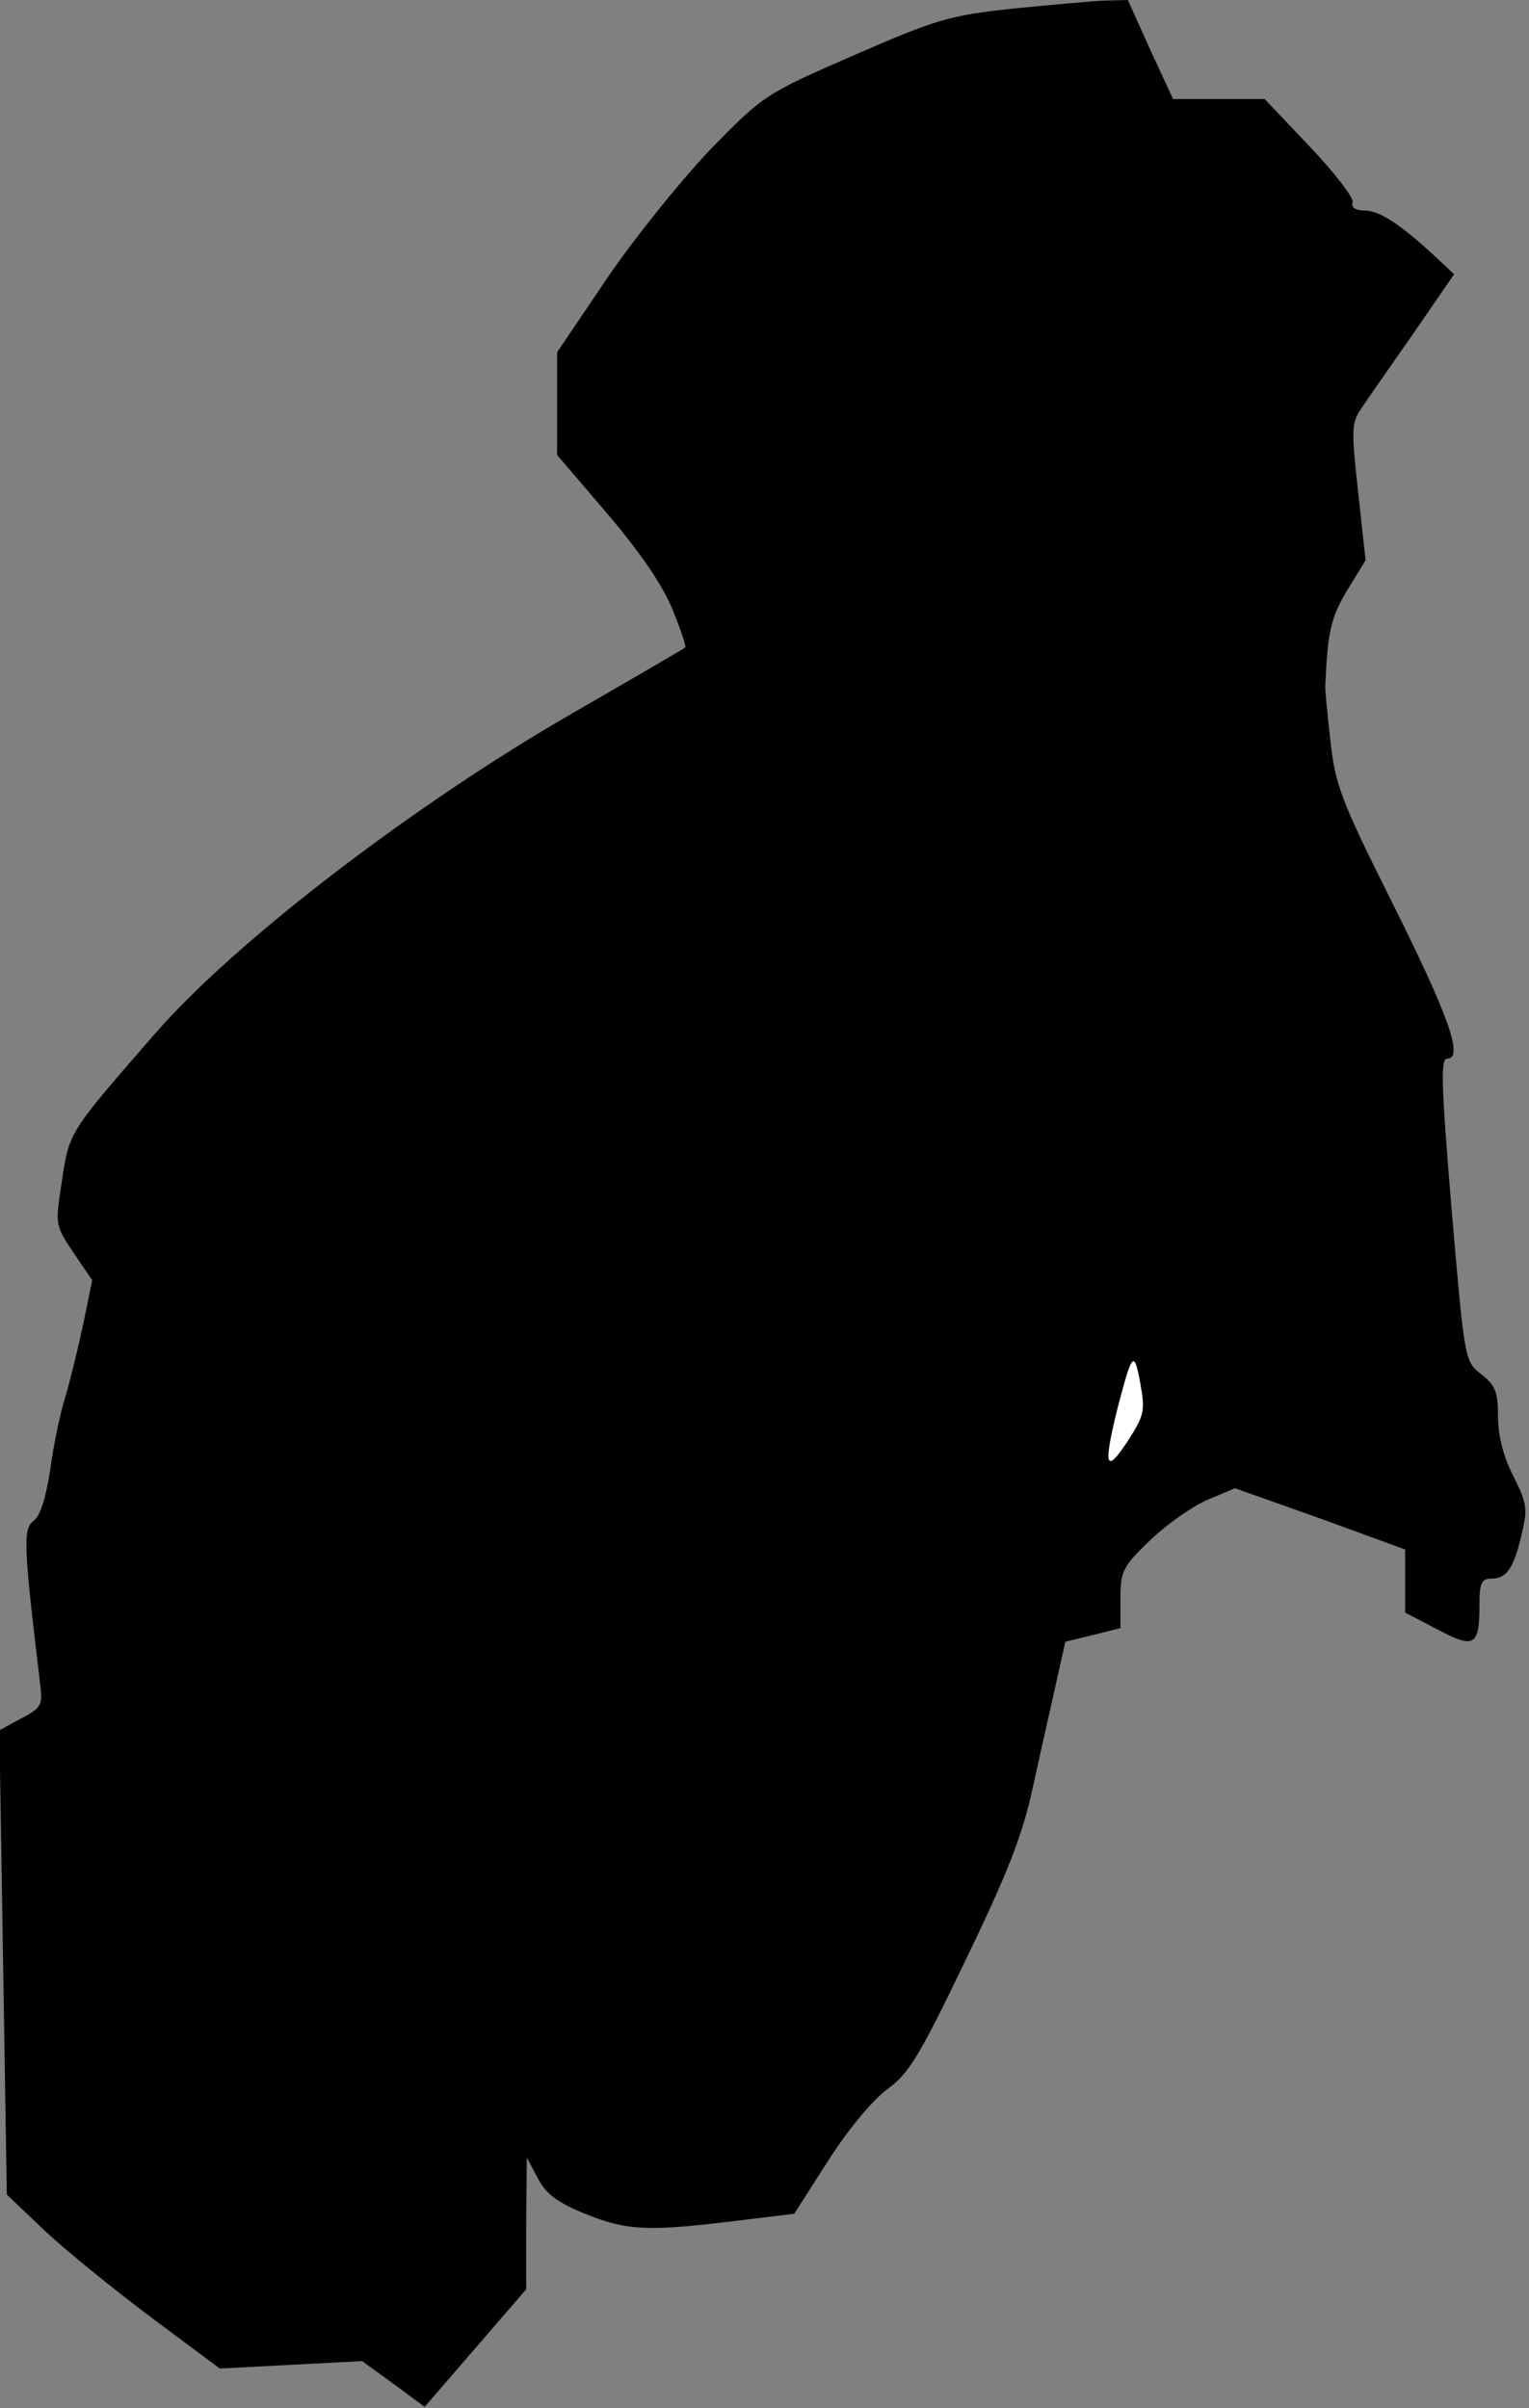 <?xml version="1.0" standalone="no"?>
<!DOCTYPE svg PUBLIC "-//W3C//DTD SVG 20010904//EN"
 "http://www.w3.org/TR/2001/REC-SVG-20010904/DTD/svg10.dtd">
<svg version="1.0" xmlns="http://www.w3.org/2000/svg"
 width="247pt" height="389pt" viewBox="0 0 247 389"
 preserveAspectRatio="xMidYMid meet">
<rect x="0" y="0" width="247" height="389" fill="#808080" stroke="none"/>
<g transform="translate(0,389) scale(0.1,-0.1)"
fill="#000000" stroke="none">
<path fill="#000000" stroke="none" d="M1635 3876 c-101 -11 -122 -17 -255
-75 -144 -63 -145 -63 -234 -154 -48 -51 -124 -145 -167 -209 l-79 -117 0 -83
0 -83 83 -97 c54 -64 89 -116 104 -154 13 -32 22 -59 20 -60 -1 -1 -83 -49
-182 -106 -257 -148 -545 -369 -673 -516 -142 -163 -140 -160 -152 -240 -11
-71 -11 -71 19 -116 l30 -44 -14 -68 c-8 -38 -21 -92 -29 -119 -9 -28 -20 -82
-25 -120 -7 -45 -16 -74 -27 -82 -17 -13 -16 -40 11 -264 4 -33 2 -38 -31 -55
l-35 -19 6 -375 6 -375 62 -59 c34 -32 112 -95 172 -140 l110 -82 115 6 115 6
51 -37 50 -37 82 95 82 95 0 107 1 106 18 -34 c13 -25 32 -39 76 -57 67 -27
101 -29 239 -12 l99 12 55 86 c32 50 71 97 95 115 35 25 52 53 127 209 69 143
92 202 109 281 12 55 29 130 37 166 l15 67 45 11 44 11 0 48 c0 44 4 52 48 94
26 25 67 54 92 65 l45 19 138 -49 137 -50 0 -51 0 -51 52 -27 c60 -32 68 -27
68 40 0 34 3 42 19 42 25 0 36 16 49 71 10 41 9 50 -13 94 -16 31 -25 65 -25
96 0 40 -4 51 -27 69 -27 21 -27 22 -48 266 -17 205 -18 244 -7 244 27 0 2 70
-90 254 -82 164 -91 188 -99 261 -5 44 -9 85 -8 90 4 86 9 107 35 151 l30 49
-12 110 c-11 100 -11 112 5 135 9 14 47 68 84 121 l66 96 -32 30 c-55 51 -89
73 -113 73 -14 0 -22 5 -19 13 3 6 -28 47 -69 90 l-73 77 -74 0 -74 0 -37 80
-36 80 -39 -1 c-21 -1 -87 -7 -148 -13z"/>
<path fill="#ffffff" stroke="none" d="M1821 1561 c-35 -53 -39 -40 -16 53 24
92 27 96 37 42 8 -45 7 -52 -21 -95z"/>
</g>
</svg>
